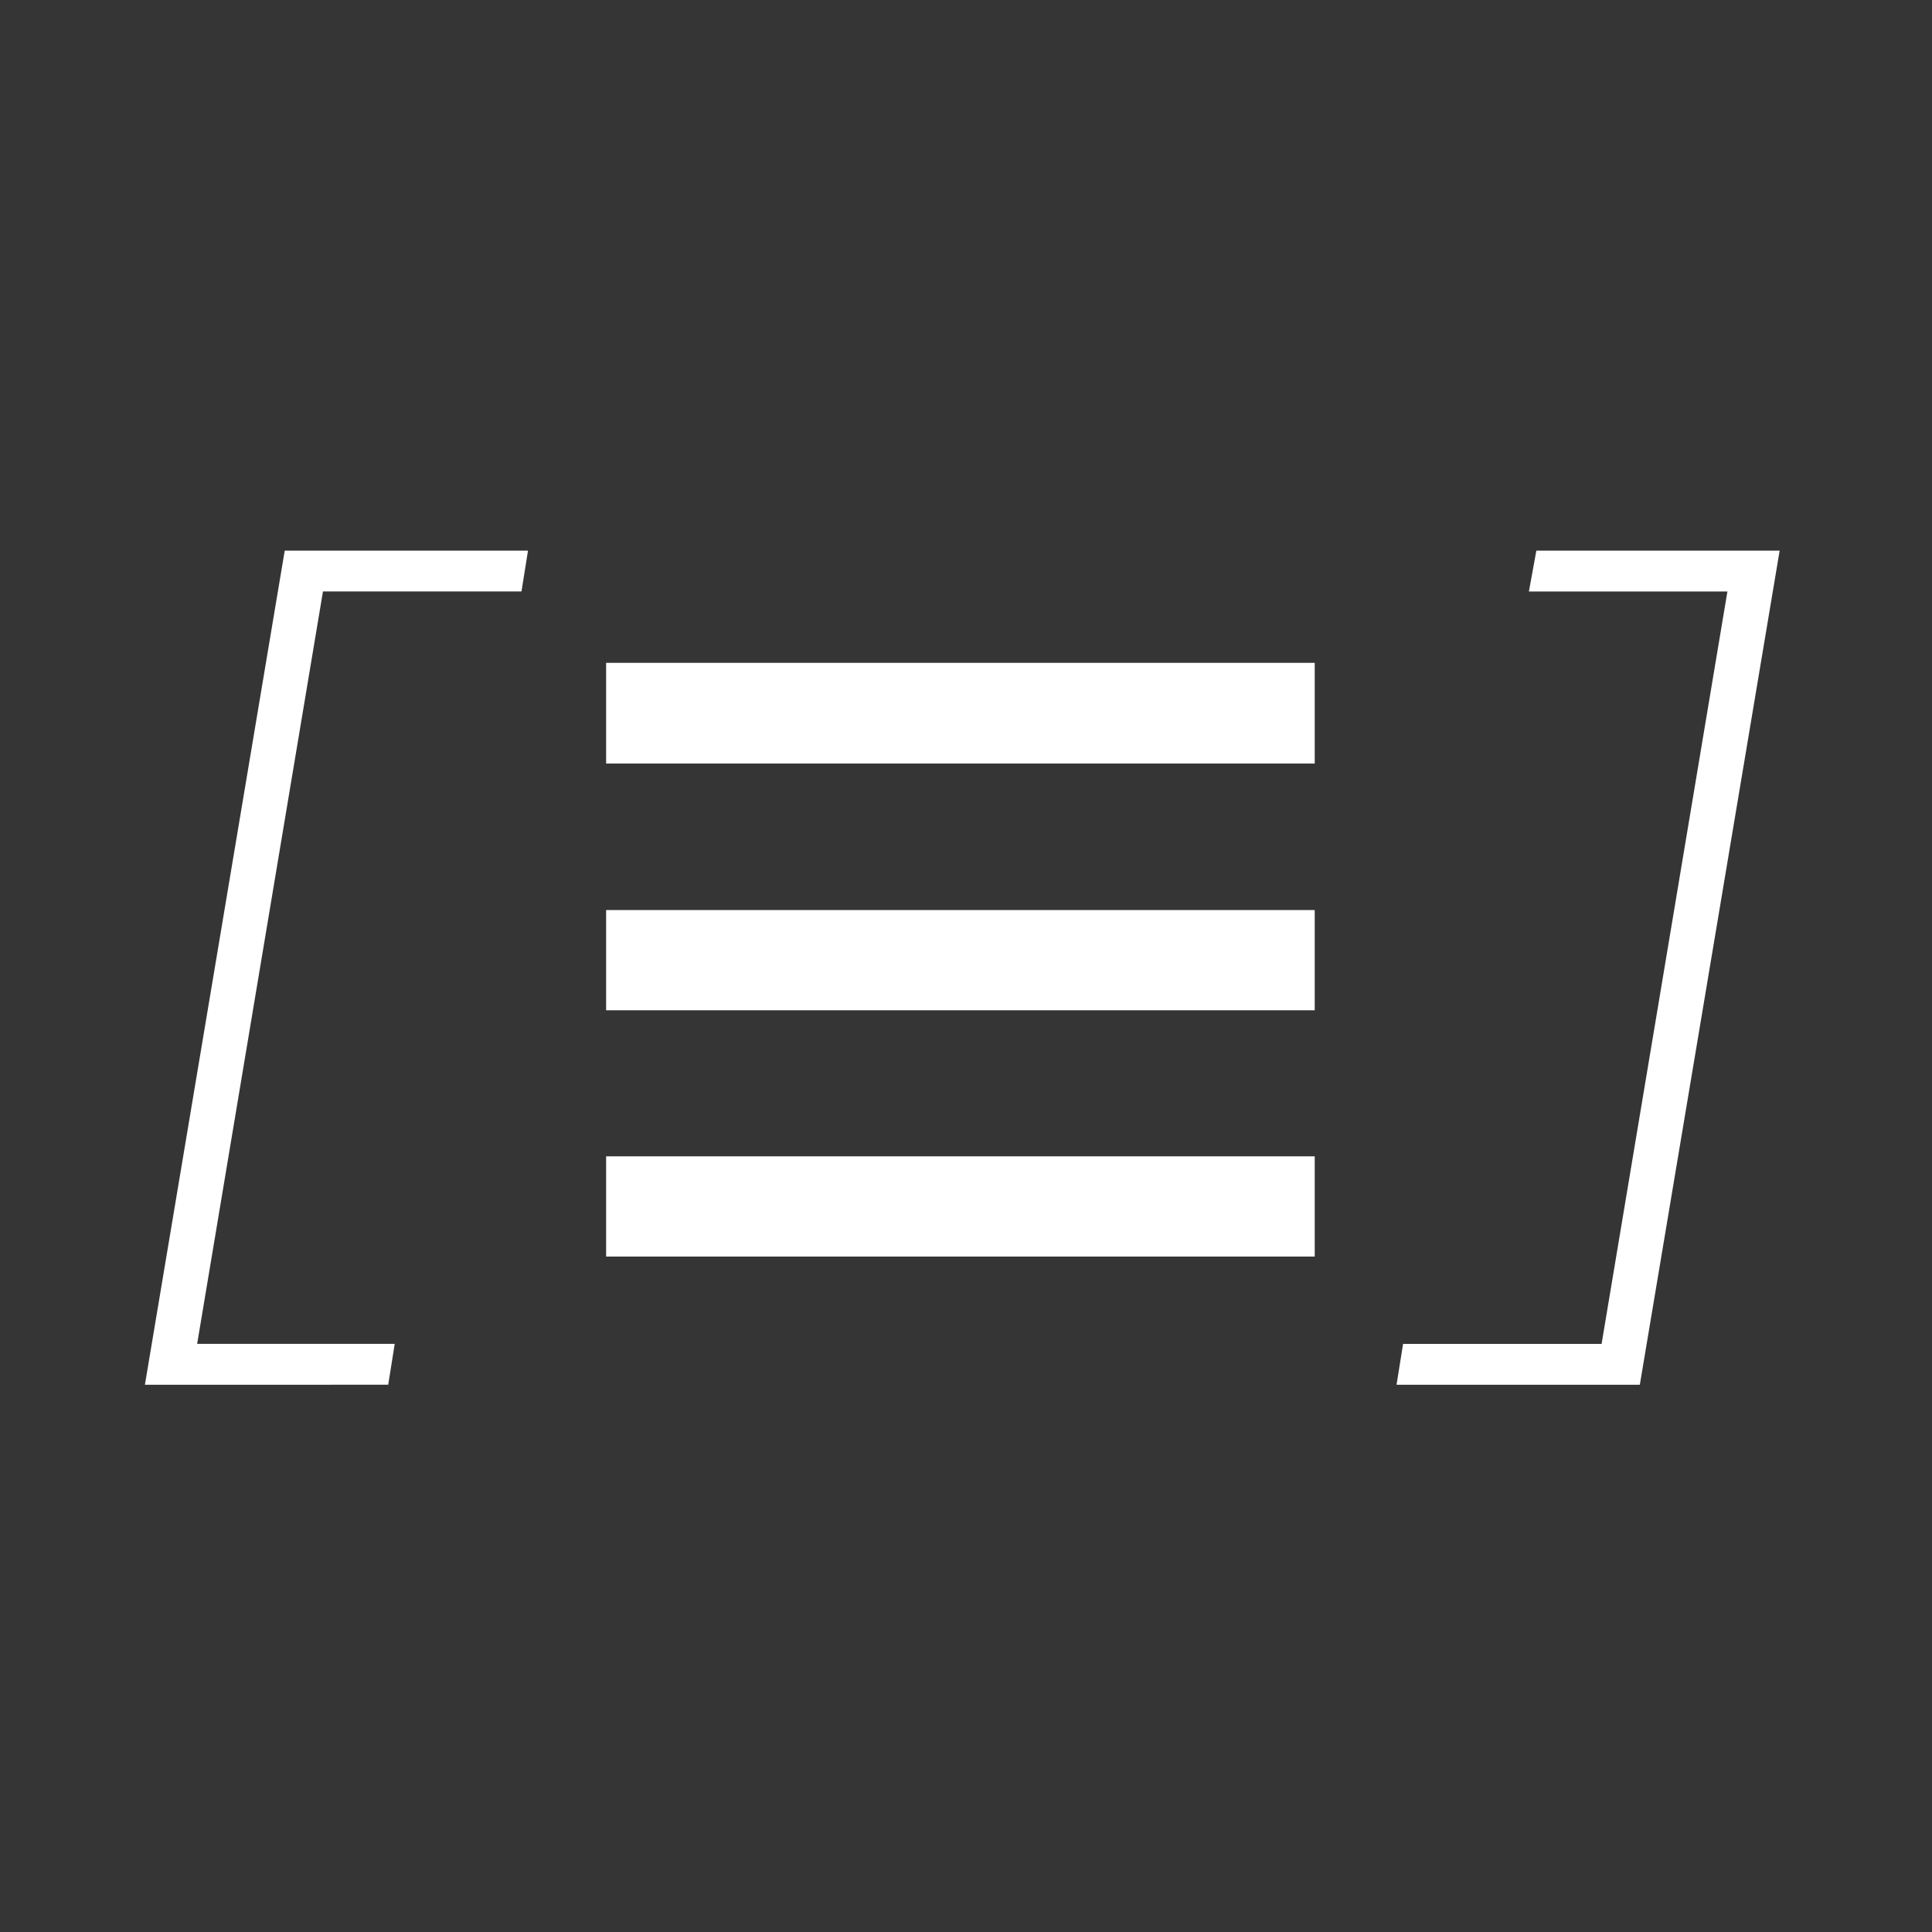 <svg height="48" viewBox="0 0 48 48" width="48" xmlns="http://www.w3.org/2000/svg">
  <rect x="0" y="0" width="48" height="48" fill="#333333" stroke="none"/>
  <g fill="#fff" fill-rule="evenodd">
    <path d="m0 0h48v48h-48z" fill-opacity=".01"/>
    <path
      d="m3.6 34.404 3.474-20.724h6.044l-.162 1.015h-4.932l-3.126 18.693h4.909l-.162 1.015z"/>
    <path d="m32.664 18.97h-17.605v-2.502h17.605z"/>
    <path d="m32.664 25.1h-17.605v-2.49h17.605z"/>
    <path d="m32.664 31.219h-17.605v-2.49h17.605z"/>
    <path
      d="m44.215 13.68-3.474 20.724h-6.044l.162-1.015h4.932l3.126-18.693h-4.932l.185-1.015z"/>
  </g>
</svg>
